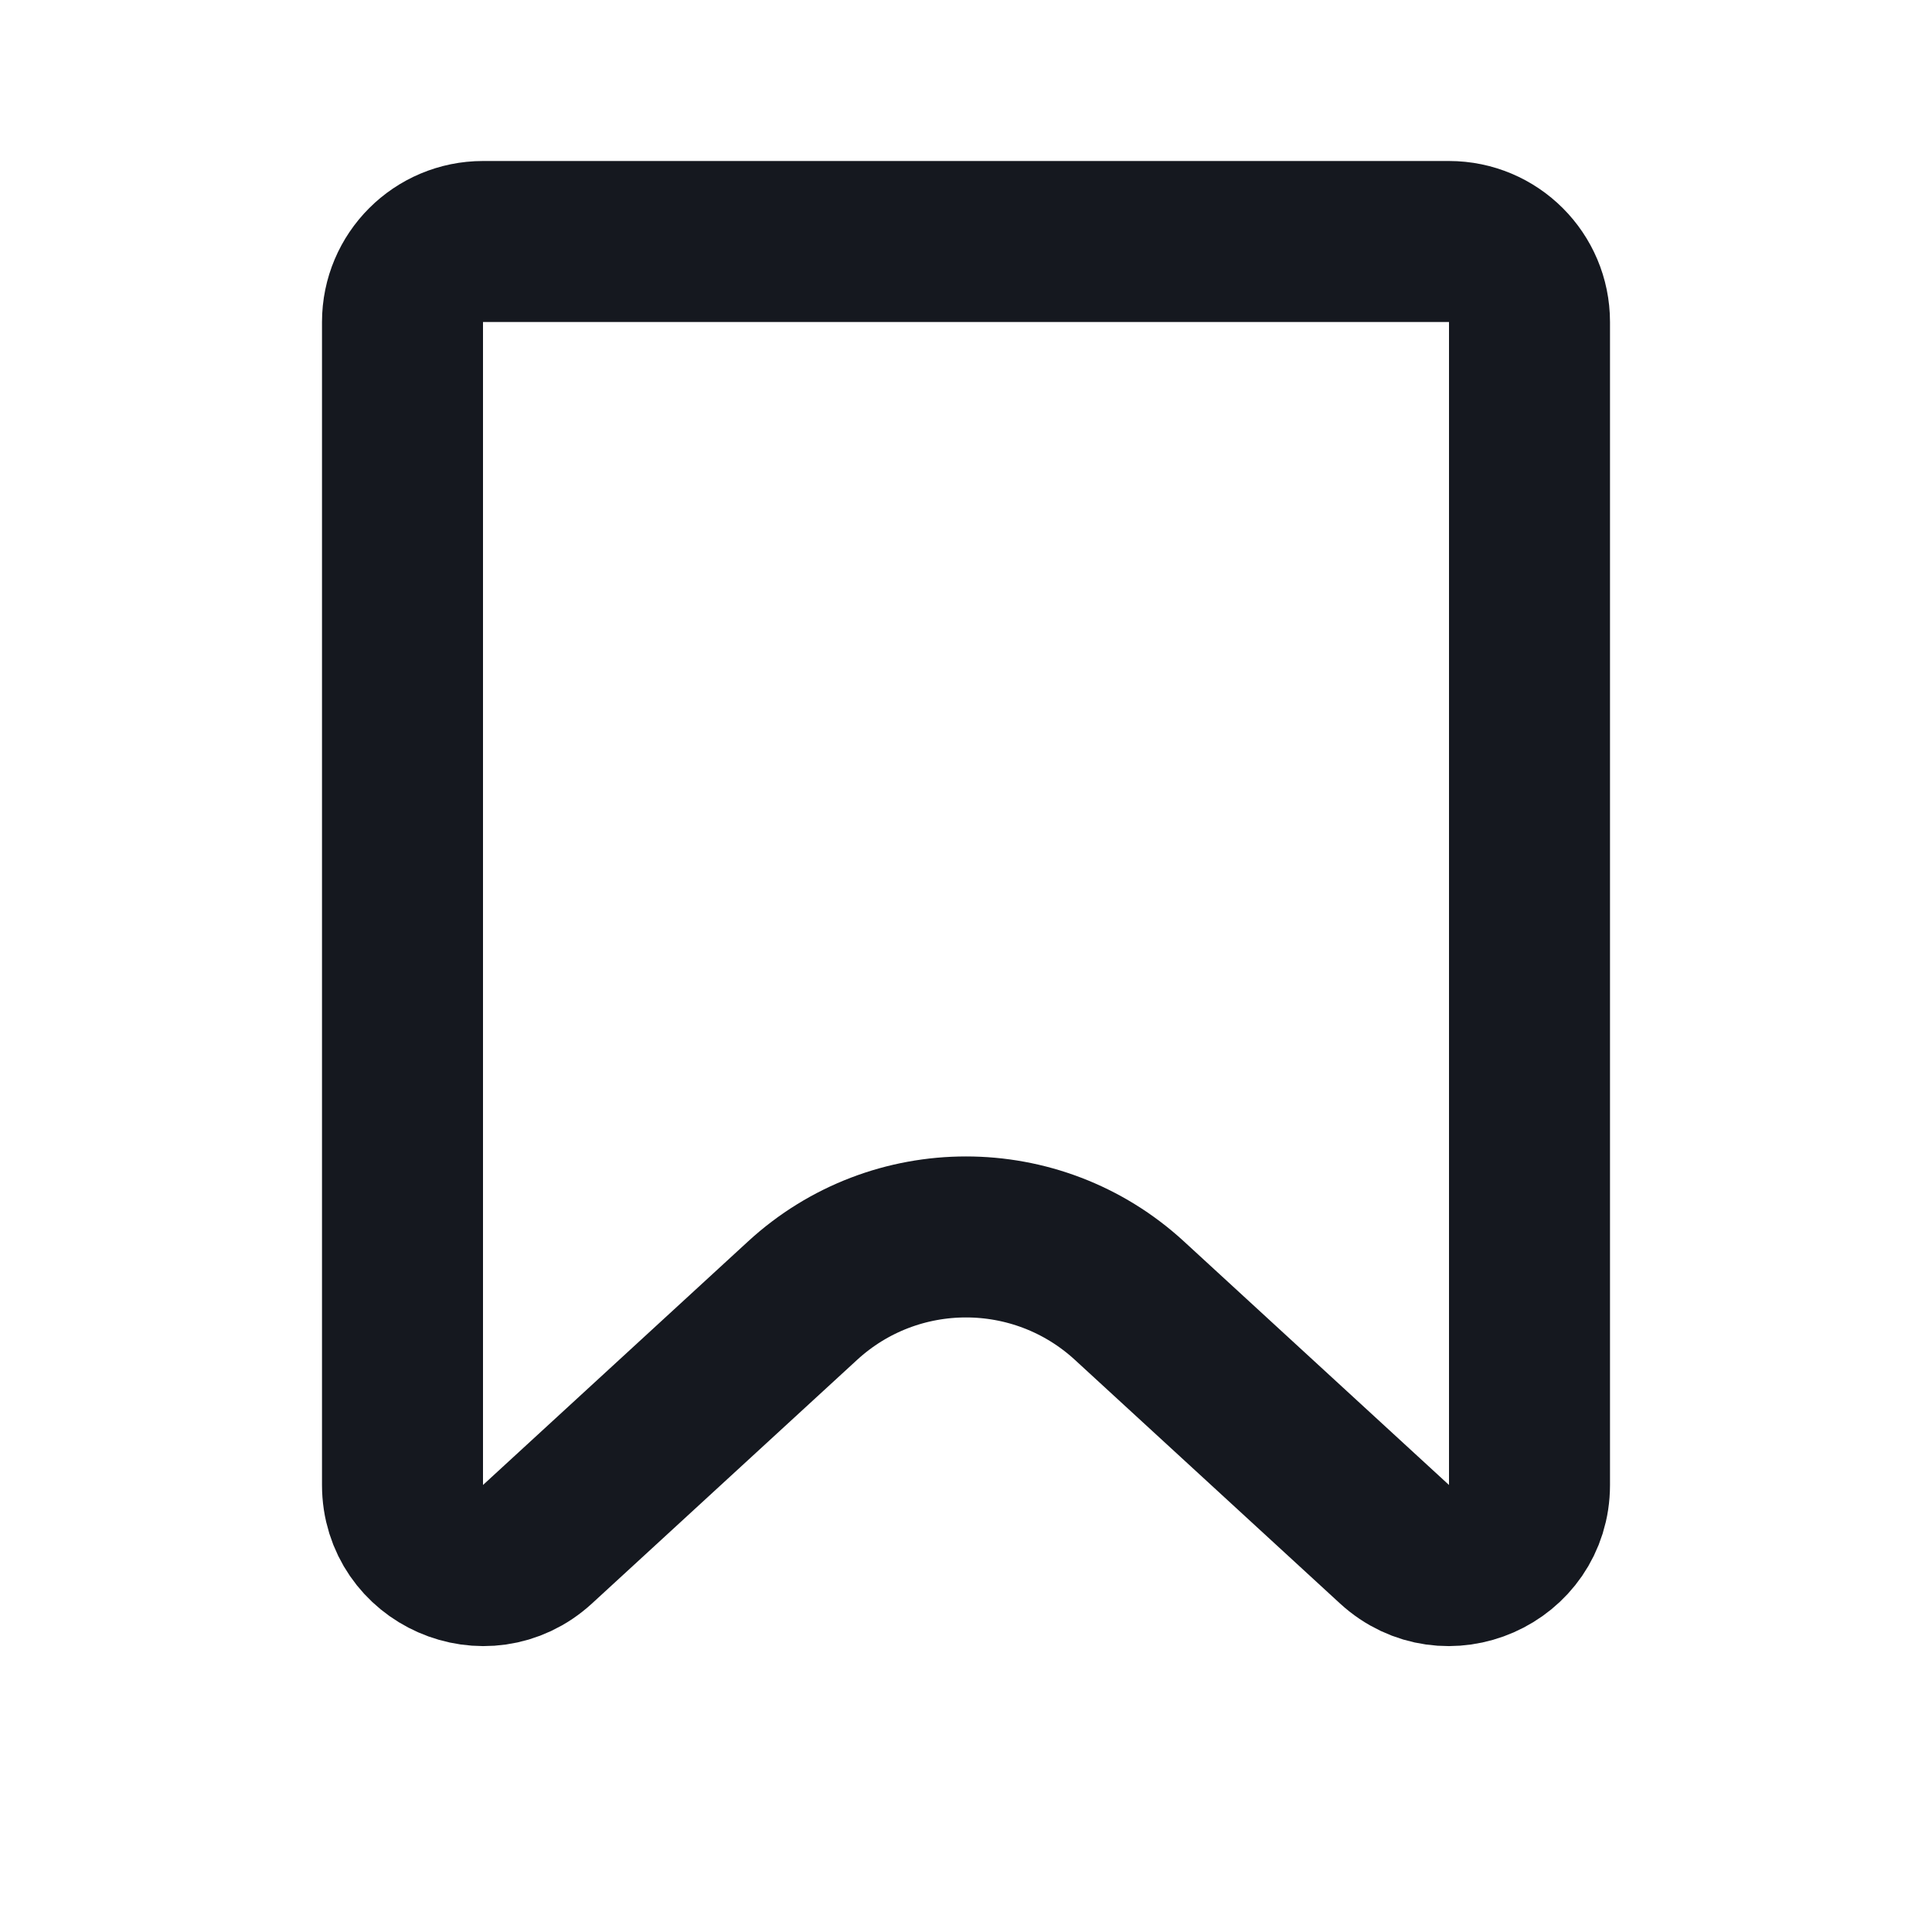 <svg width="24" height="24" viewBox="0 0 24 24" fill="none" xmlns="http://www.w3.org/2000/svg">
<path d="M5 4C5 3.448 5.448 3 6 3H18C18.552 3 19 3.448 19 4V18.447C19 19.317 17.965 19.772 17.323 19.183L14.03 16.157C12.882 15.102 11.118 15.102 9.97 16.157L6.677 19.183C6.035 19.772 5 19.317 5 18.447V4Z" stroke="#15181F" stroke-width="2"/>
</svg>
